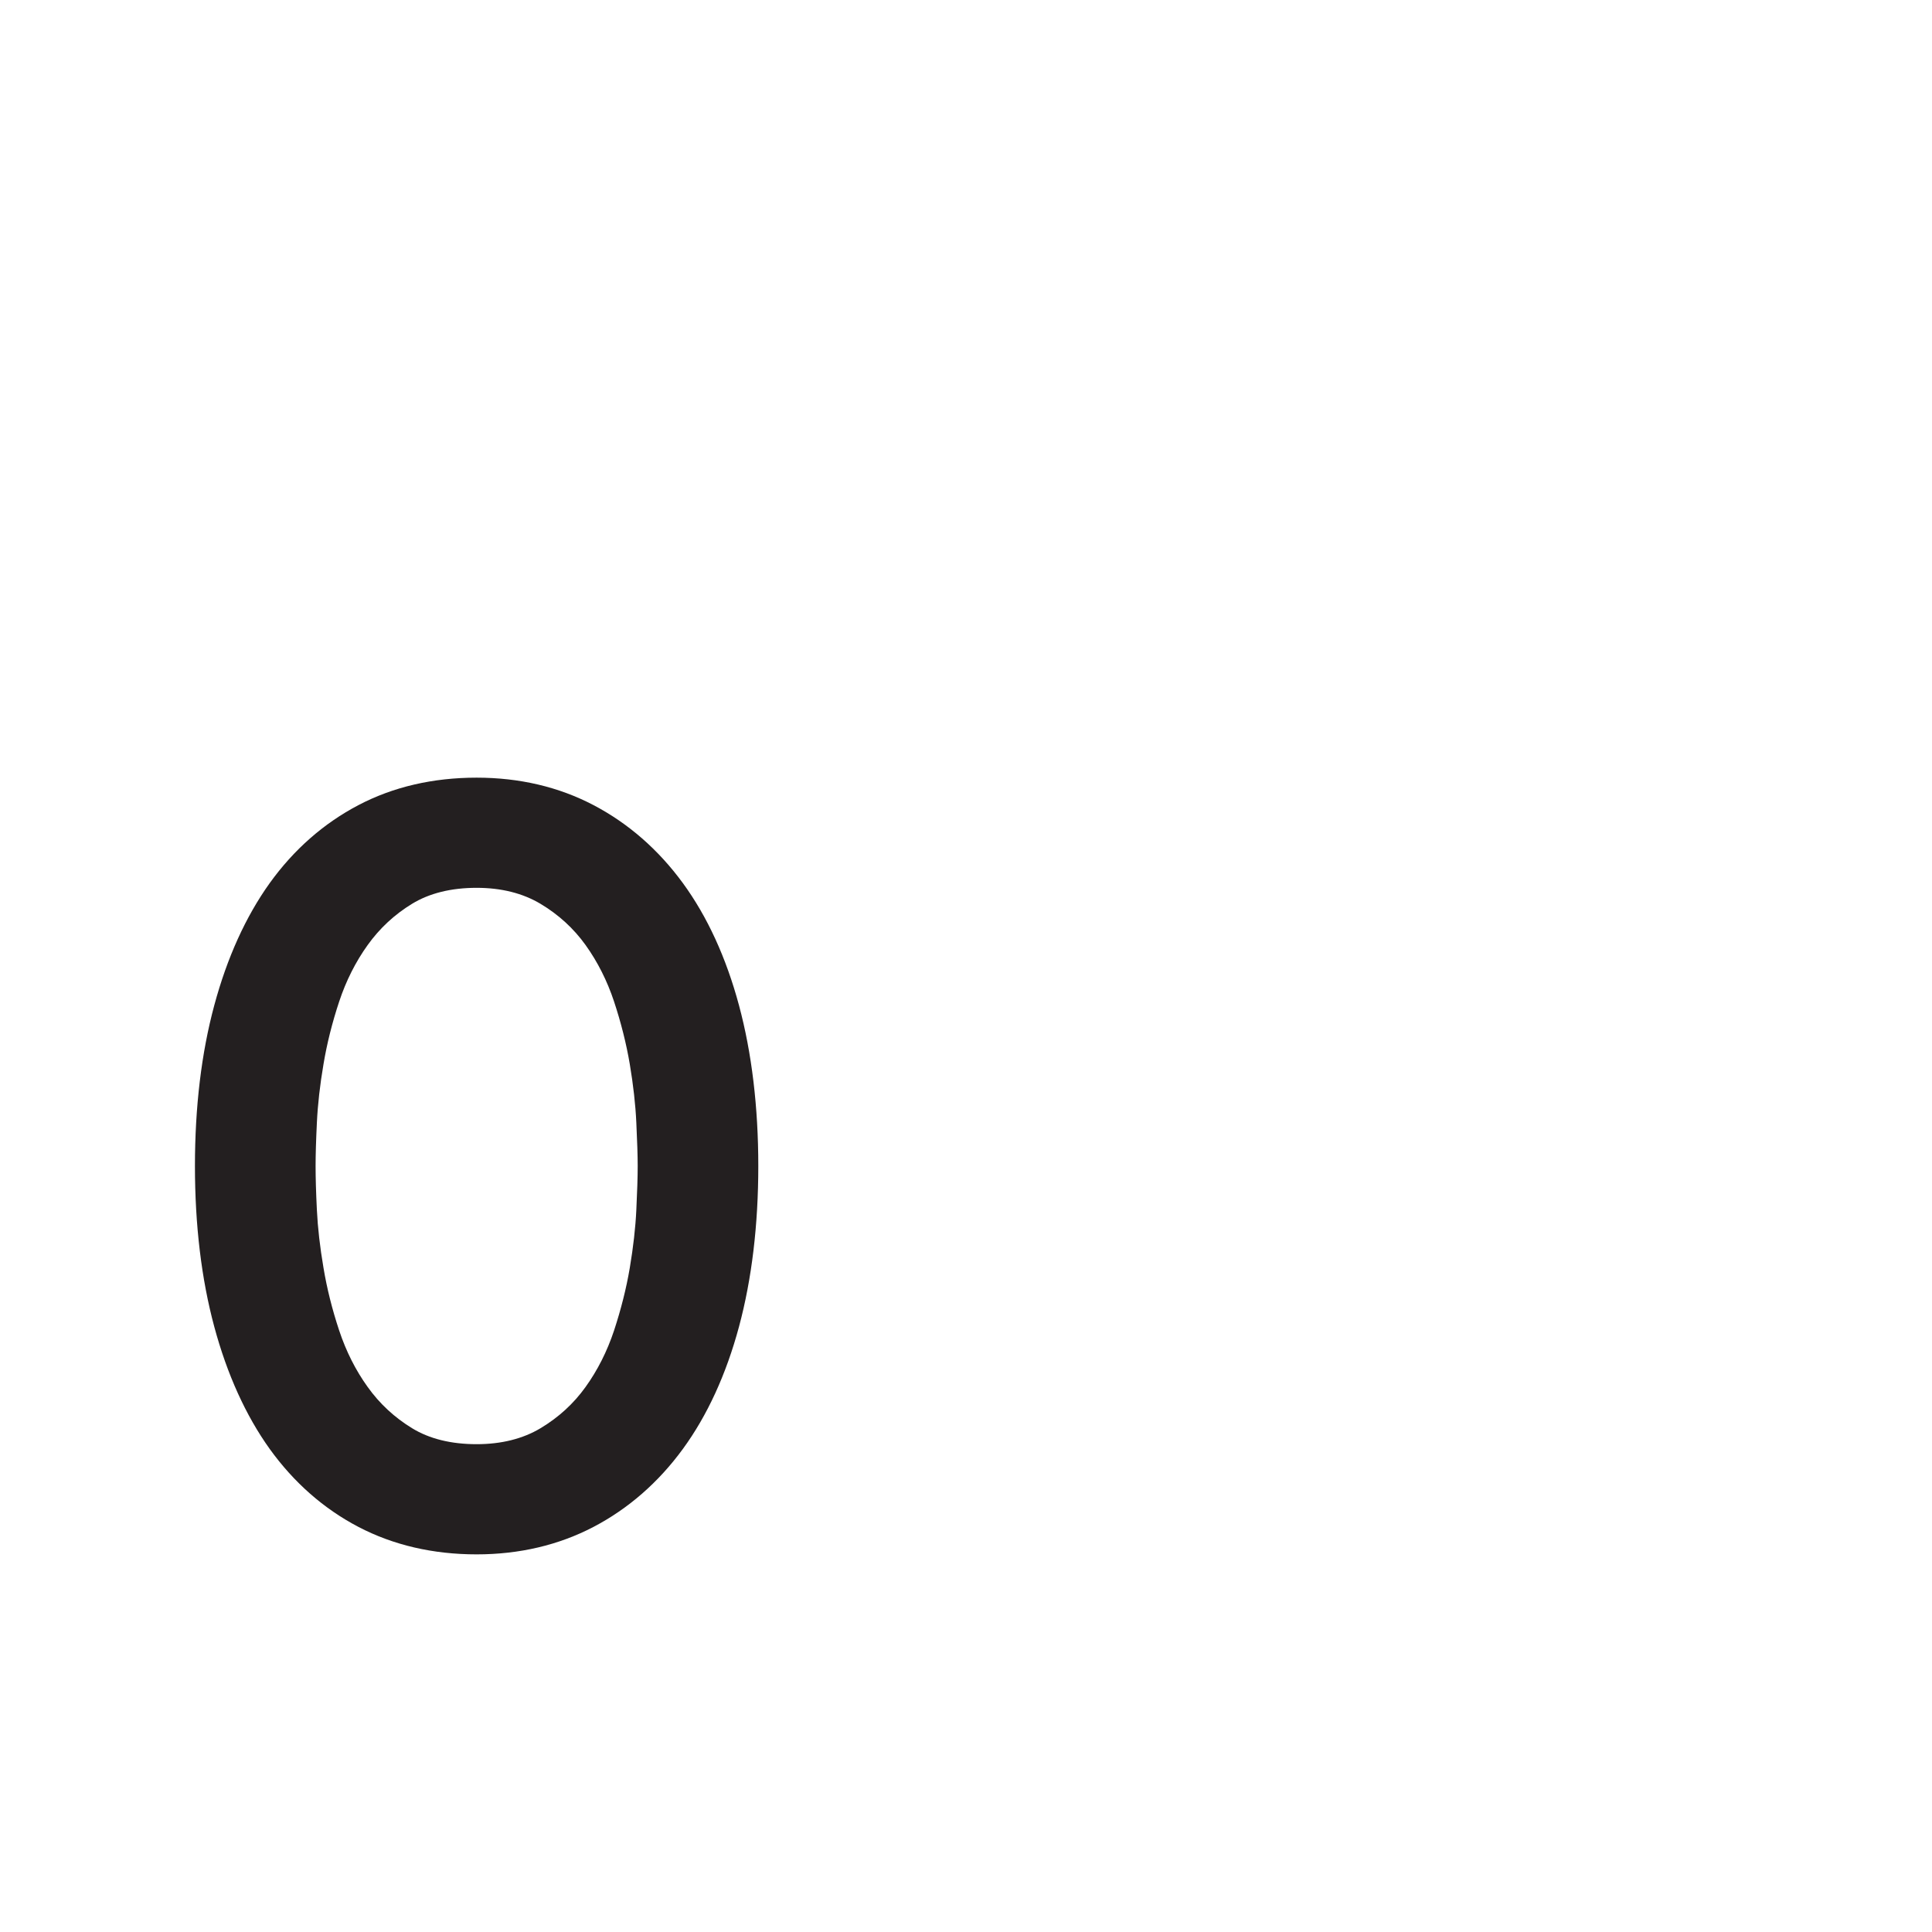 <?xml version="1.0" encoding="UTF-8" standalone="no"?>
<!-- Created with Inkscape (http://www.inkscape.org/) -->

<svg
   xmlns:dc="http://purl.org/dc/elements/1.1/"
   xmlns:cc="http://creativecommons.org/ns#"
   xmlns:rdf="http://www.w3.org/1999/02/22-rdf-syntax-ns#"
   xmlns:svg="http://www.w3.org/2000/svg"
   xmlns="http://www.w3.org/2000/svg"
   xmlns:sodipodi="http://sodipodi.sourceforge.net/DTD/sodipodi-0.dtd"
   xmlns:inkscape="http://www.inkscape.org/namespaces/inkscape"
   width="1000"
   height="1000"
   id="svg6337"
   version="1.1"
   inkscape:version="0.48+devel+osxmenu r12707"
   viewBox="0 0 1000 1000"
   sodipodi:docname="0.svg">
  <defs
     id="defs5498" />
  <sodipodi:namedview
     inkscape:window-height="1002"
     inkscape:window-width="1680"
     inkscape:pageshadow="2"
     inkscape:pageopacity="0.0"
     borderopacity="1.0"
     bordercolor="#666666"
     pagecolor="#ffffff"
     id="base"
     showgrid="false"
     showguides="true"
     inkscape:guide-bbox="true"
     inkscape:zoom="0.1135"
     inkscape:cx="3020.4637"
     inkscape:cy="50.509828"
     inkscape:window-x="0"
     inkscape:window-y="22"
     inkscape:current-layer="layer1"
     inkscape:window-maximized="0">
    <sodipodi:guide
       orientation="horizontal"
       position="-3.115,218.051"
       id="guide5596" />
    <sodipodi:guide
       orientation="0,1"
       position="311.501,922.042"
       id="guide6325" />
  </sodipodi:namedview>
  <g
     inkscape:label="Layer 1"
     inkscape:groupmode="layer"
     id="layer1">
    <g
       id="g4910-3"
       transform="matrix(13.404,0,0,-13.404,279.791,739.236)">
      <path
         d="m 0,0 c -0.685,-0.41 -1.516,-0.617 -2.469,-0.617 -0.985,0 -1.824,0.207 -2.493,0.617 -0.677,0.413 -1.254,0.947 -1.714,1.592 -0.465,0.645 -0.835,1.381 -1.101,2.183 -0.269,0.81 -0.473,1.623 -0.605,2.418 -0.137,0.801 -0.222,1.551 -0.255,2.233 -0.034,0.68 -0.05,1.252 -0.05,1.698 0,0.415 0.016,0.978 0.05,1.676 0.033,0.696 0.118,1.456 0.255,2.256 0.132,0.793 0.336,1.605 0.605,2.417 0.266,0.804 0.636,1.537 1.101,2.185 0.46,0.643 1.037,1.18 1.714,1.592 0.669,0.408 1.506,0.617 2.493,0.617 0.953,0 1.784,-0.209 2.469,-0.619 0.69,-0.412 1.277,-0.947 1.738,-1.59 C 2.202,18.01 2.573,17.277 2.839,16.473 3.107,15.661 3.312,14.849 3.446,14.056 3.58,13.259 3.666,12.5 3.698,11.8 3.732,11.074 3.751,10.526 3.751,10.124 3.751,9.691 3.732,9.136 3.698,8.426 3.666,7.742 3.58,6.99 3.446,6.193 3.312,5.398 3.105,4.585 2.839,3.775 2.573,2.973 2.202,2.237 1.738,1.592 1.277,0.947 0.69,0.413 0,0 m 7.663,16.328 c -0.496,1.844 -1.225,3.432 -2.168,4.722 -0.947,1.294 -2.107,2.306 -3.449,3.01 -1.345,0.706 -2.865,1.061 -4.515,1.061 -1.684,0 -3.219,-0.355 -4.565,-1.061 -1.344,-0.705 -2.495,-1.718 -3.425,-3.011 -0.925,-1.291 -1.645,-2.879 -2.141,-4.721 -0.496,-1.837 -0.746,-3.924 -0.746,-6.204 0,-2.28 0.25,-4.366 0.746,-6.204 0.496,-1.841 1.216,-3.43 2.141,-4.721 0.932,-1.294 2.083,-2.308 3.425,-3.01 1.346,-0.704 2.881,-1.061 4.565,-1.061 1.65,0 3.17,0.357 4.515,1.061 1.34,0.702 2.502,1.713 3.449,3.009 0.943,1.29 1.672,2.879 2.168,4.722 0.495,1.841 0.745,3.928 0.745,6.204 0,2.276 -0.25,4.364 -0.745,6.204"
         style="fill:#231f20;fill-opacity:1;fill-rule:nonzero;stroke:none"
         id="path4912-7"
         inkscape:connector-curvature="0" />
    </g>
  </g>
</svg>
